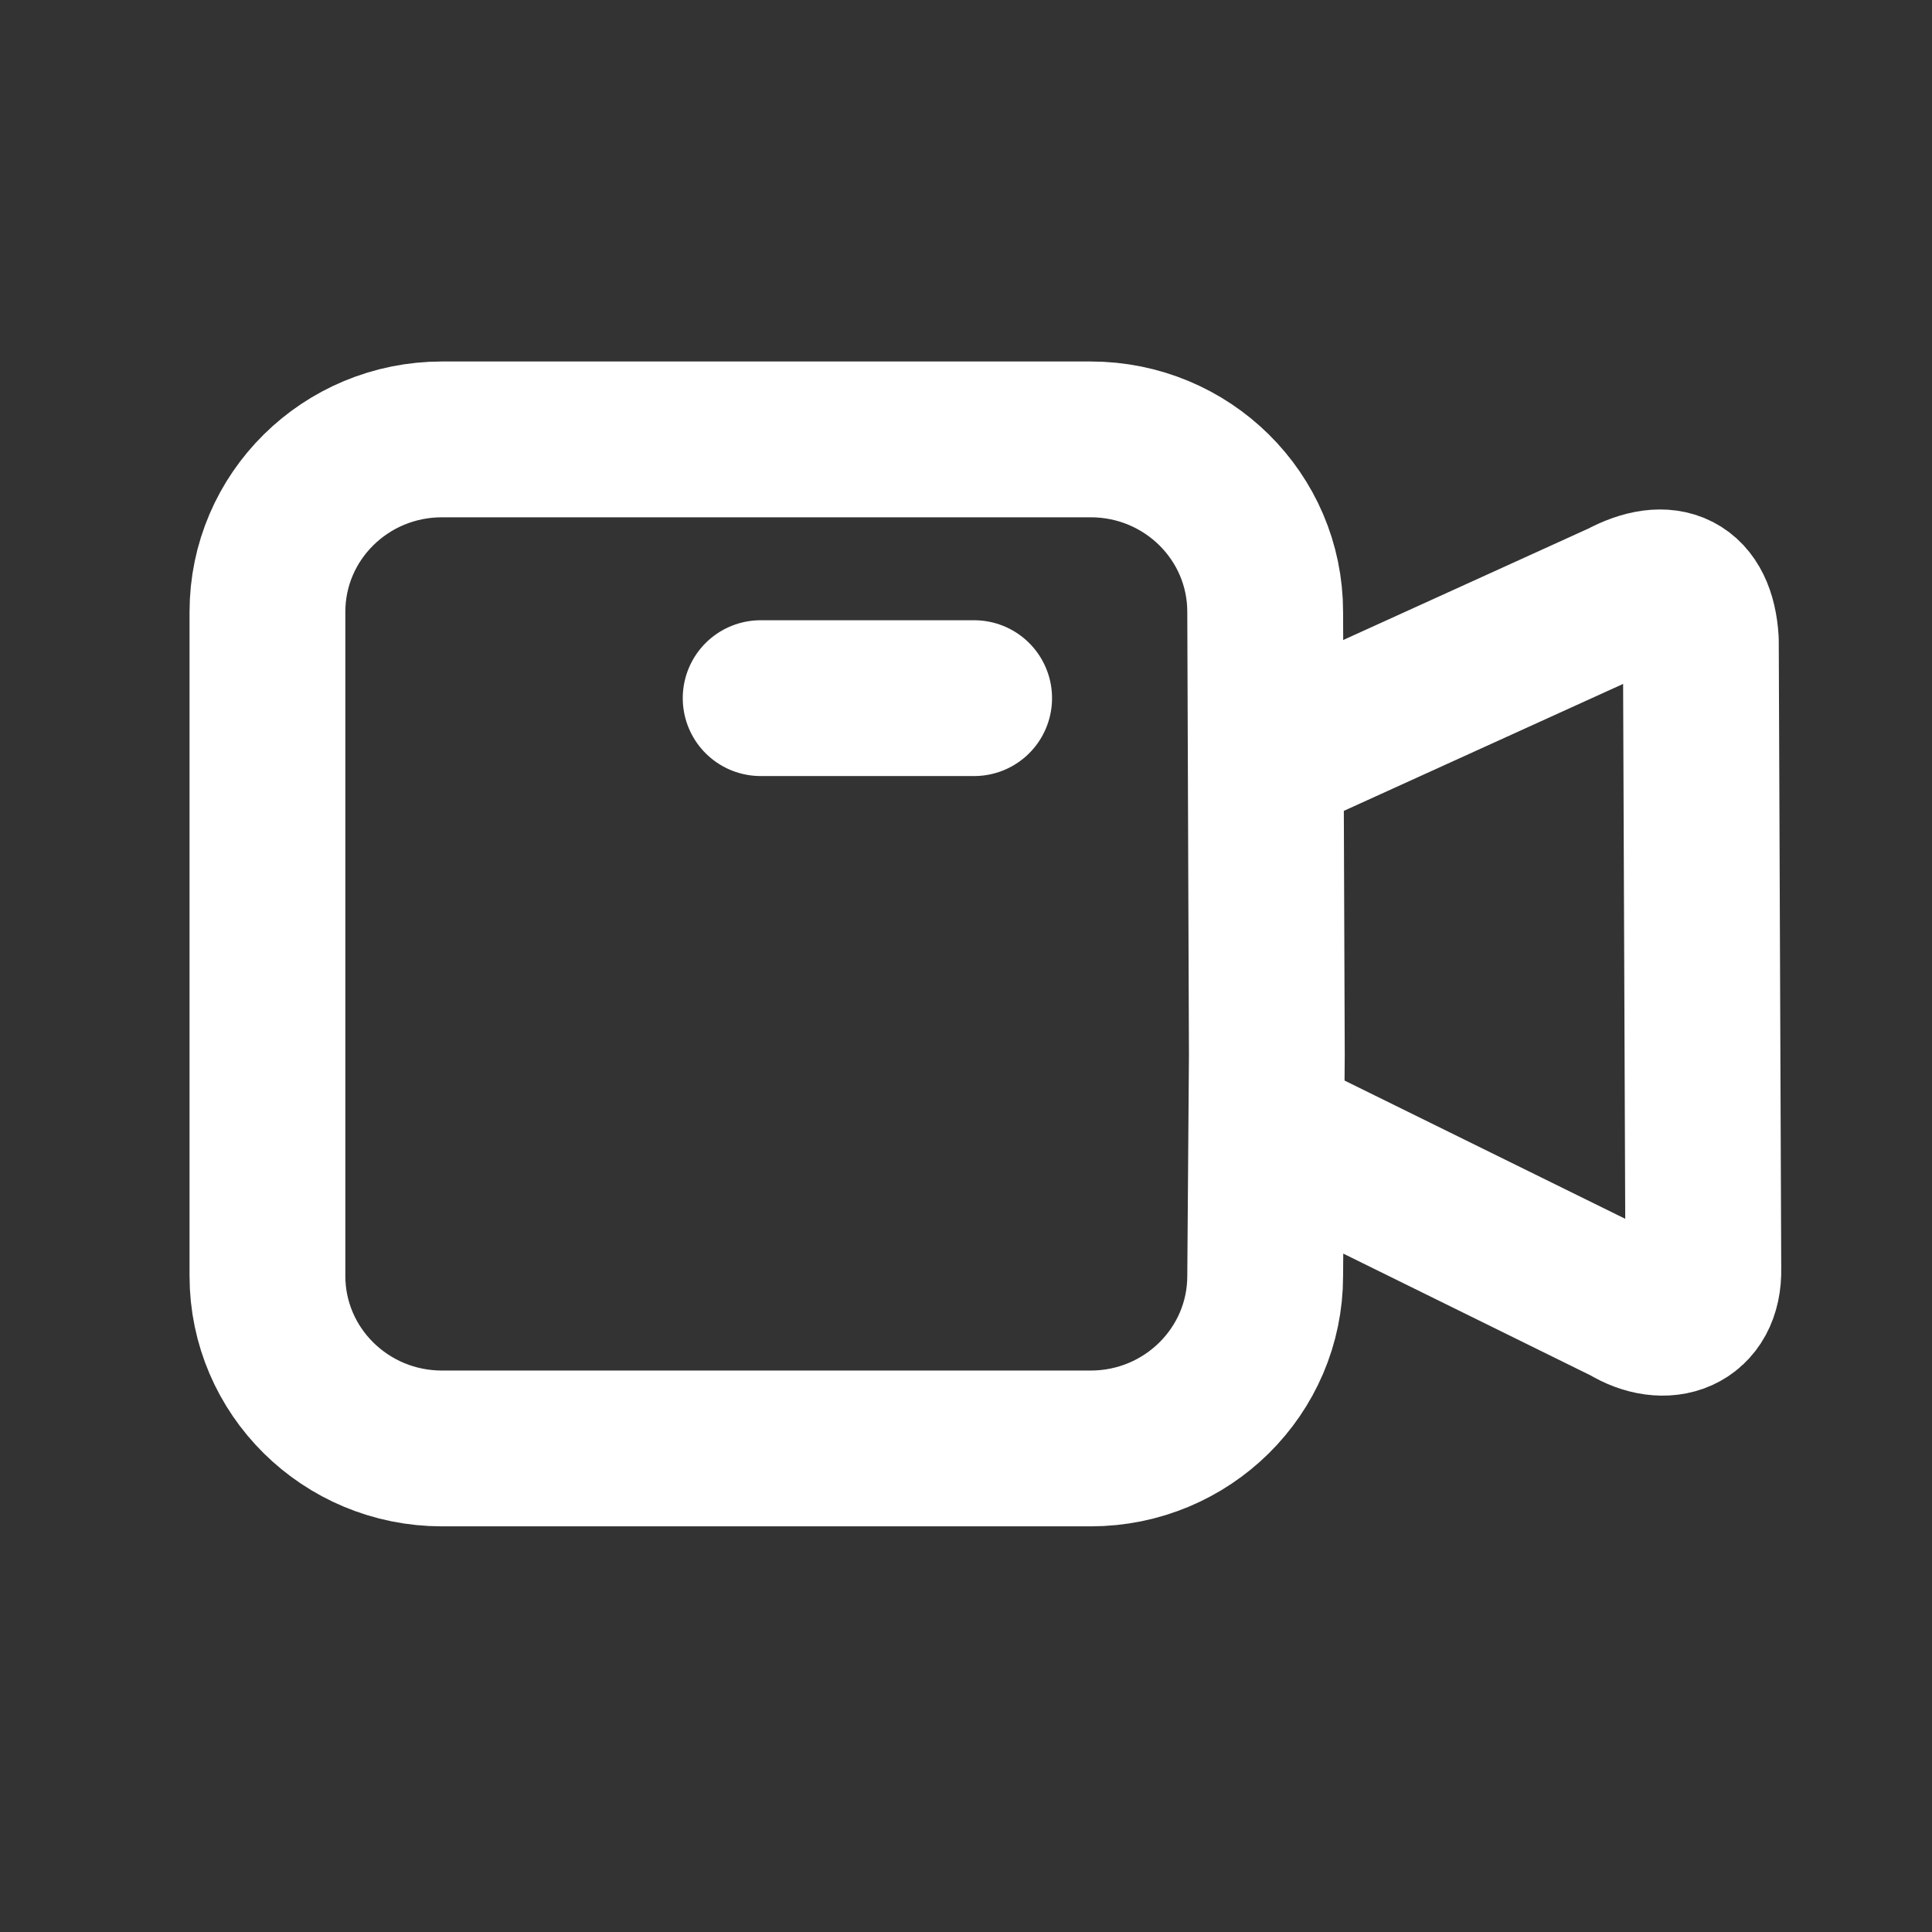 <svg width="14" height="14" viewBox="0 0 14 14" fill="none" xmlns="http://www.w3.org/2000/svg">
<rect x="0" y="0" width="14" height="14" fill="#333333" stroke="none"/>
<path d="M7.059 5.059H5.512M9.18 8.182L11.795 9.47C12.066 9.636 12.351 9.538 12.343 9.194L12.325 4.641C12.302 4.267 12.081 4.165 11.757 4.338L9.172 5.513M3.203 10.496H7.903C8.602 10.496 9.168 9.936 9.168 9.246L9.18 7.643L9.168 4.434C9.168 3.743 8.602 3.184 7.903 3.184H3.203C2.504 3.184 1.938 3.743 1.938 4.434V9.246C1.938 9.936 2.504 10.496 3.203 10.496Z" stroke="white" stroke-width="1.129" stroke-linecap="round" stroke-linejoin="round"/>
</svg>
